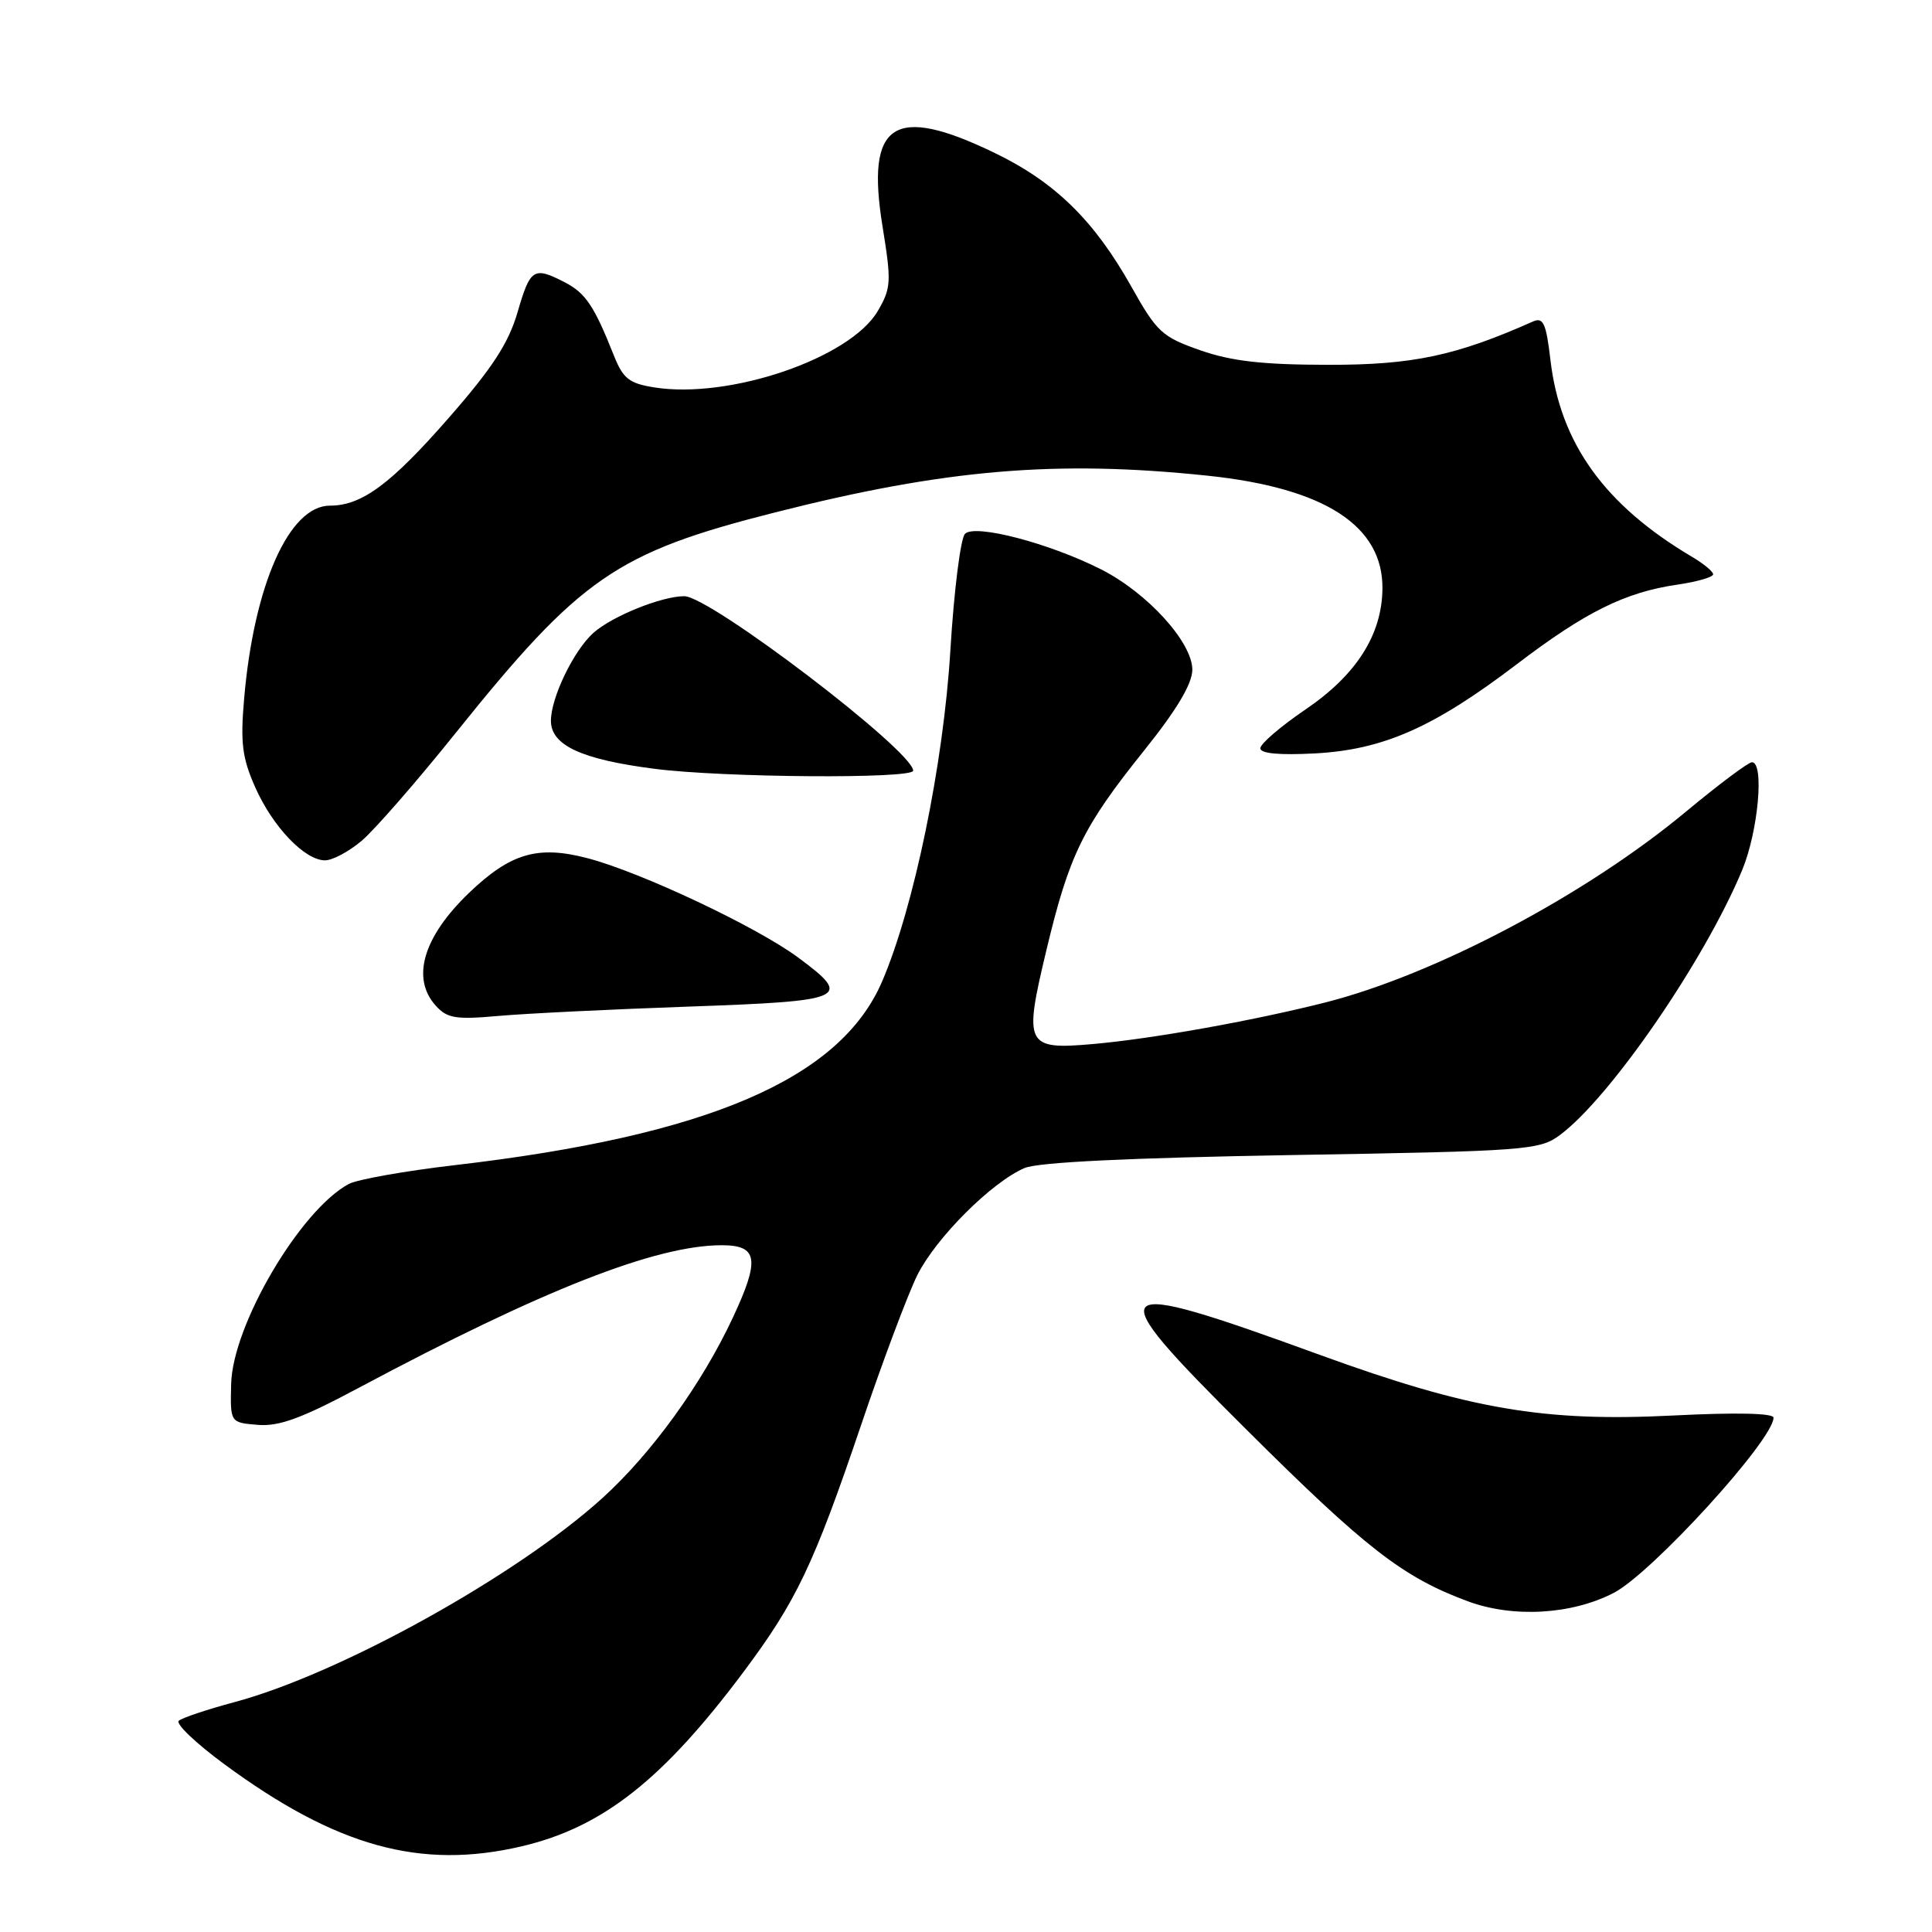 <?xml version="1.0" encoding="UTF-8" standalone="no"?>
<!DOCTYPE svg PUBLIC "-//W3C//DTD SVG 1.1//EN" "http://www.w3.org/Graphics/SVG/1.1/DTD/svg11.dtd" >
<svg xmlns="http://www.w3.org/2000/svg" xmlns:xlink="http://www.w3.org/1999/xlink" version="1.1" viewBox="0 0 256 256">
 <g >
 <path fill="currentColor"
d=" M 69.15 244.64 C 79.85 242.12 87.84 235.83 98.55 221.50 C 105.51 212.18 107.82 207.34 114.04 189.00 C 116.92 180.47 120.31 171.46 121.55 168.96 C 124.03 164.00 131.41 156.63 135.76 154.77 C 137.56 154.00 149.65 153.42 171.18 153.05 C 202.30 152.53 203.99 152.40 206.68 150.41 C 213.34 145.48 225.83 127.33 230.84 115.31 C 232.97 110.19 233.81 101.00 232.14 101.00 C 231.67 101.00 227.74 103.94 223.42 107.53 C 210.11 118.60 190.09 129.18 175.50 132.86 C 165.87 135.29 152.58 137.66 144.83 138.34 C 135.92 139.12 135.63 138.54 138.63 126.00 C 141.68 113.24 143.46 109.60 151.63 99.41 C 155.93 94.05 157.97 90.62 157.99 88.75 C 158.00 85.12 152.05 78.56 145.91 75.45 C 139.04 71.97 129.20 69.40 127.87 70.73 C 127.28 71.32 126.41 78.26 125.93 86.15 C 125.02 101.26 121.10 120.24 116.88 130.06 C 111.33 142.95 93.83 150.48 60.33 154.38 C 53.70 155.15 47.35 156.28 46.22 156.88 C 39.79 160.33 30.83 175.55 30.63 183.37 C 30.50 188.50 30.50 188.50 34.14 188.80 C 36.97 189.04 39.97 187.94 47.64 183.84 C 71.92 170.89 86.91 165.00 95.64 165.00 C 100.44 165.00 100.72 166.87 97.09 174.63 C 92.97 183.43 86.31 192.63 79.79 198.53 C 68.39 208.85 44.93 221.85 31.00 225.56 C 27.42 226.52 24.14 227.62 23.69 228.01 C 23.24 228.40 25.94 230.98 29.69 233.74 C 44.58 244.71 55.75 247.79 69.15 244.64 Z  M 213.82 211.07 C 218.87 208.46 235.00 190.78 235.00 187.85 C 235.00 187.25 230.04 187.14 221.75 187.56 C 204.56 188.43 194.71 186.74 174.89 179.53 C 146.11 169.05 145.39 169.77 165.10 189.37 C 181.00 205.20 185.88 208.98 194.47 212.17 C 200.47 214.40 208.23 213.96 213.82 211.07 Z  M 91.25 133.38 C 112.22 132.64 113.05 132.27 105.75 126.87 C 100.22 122.78 84.88 115.55 77.83 113.71 C 71.25 111.99 67.65 113.05 62.16 118.30 C 56.07 124.14 54.45 129.63 57.75 133.27 C 59.25 134.93 60.39 135.12 66.00 134.62 C 69.57 134.30 80.94 133.74 91.25 133.38 Z  M 47.91 111.42 C 49.60 110.00 55.19 103.59 60.34 97.17 C 76.93 76.50 81.65 73.23 102.73 67.89 C 125.23 62.18 139.95 60.93 160.00 63.03 C 175.55 64.66 183.30 69.68 183.18 78.06 C 183.10 84.14 179.71 89.44 173.00 94.00 C 169.70 96.24 167.00 98.56 167.00 99.15 C 167.00 99.85 169.52 100.08 174.25 99.83 C 183.31 99.34 189.98 96.39 201.00 88.00 C 210.09 81.08 215.33 78.48 222.25 77.47 C 224.86 77.09 227.00 76.47 227.00 76.10 C 227.00 75.73 225.75 74.70 224.23 73.80 C 212.63 66.94 206.73 58.75 205.44 47.69 C 204.87 42.82 204.49 42.00 203.13 42.60 C 192.92 47.14 187.19 48.36 176.00 48.34 C 167.28 48.33 163.18 47.86 159.03 46.41 C 153.98 44.64 153.29 44.01 149.92 38.00 C 144.98 29.20 139.79 24.12 131.77 20.25 C 118.40 13.79 114.70 16.22 116.94 30.00 C 118.13 37.35 118.09 38.17 116.31 41.21 C 112.66 47.46 96.65 52.93 86.68 51.33 C 83.36 50.80 82.56 50.17 81.34 47.10 C 78.73 40.53 77.60 38.84 74.84 37.41 C 70.71 35.28 70.27 35.56 68.58 41.37 C 67.39 45.46 65.24 48.77 59.48 55.35 C 51.79 64.15 47.94 67.00 43.72 67.00 C 38.32 67.00 33.65 77.49 32.35 92.56 C 31.84 98.42 32.09 100.42 33.81 104.30 C 36.13 109.55 40.38 114.00 43.07 114.00 C 44.05 114.00 46.23 112.84 47.91 111.42 Z  M 121.00 102.12 C 121.00 99.51 94.09 79.00 90.67 79.00 C 87.67 79.00 81.13 81.64 78.64 83.85 C 76.03 86.17 73.00 92.44 73.00 95.51 C 73.00 98.75 77.04 100.63 86.72 101.87 C 95.83 103.05 121.00 103.22 121.00 102.12 Z "/>
</g>
</svg>